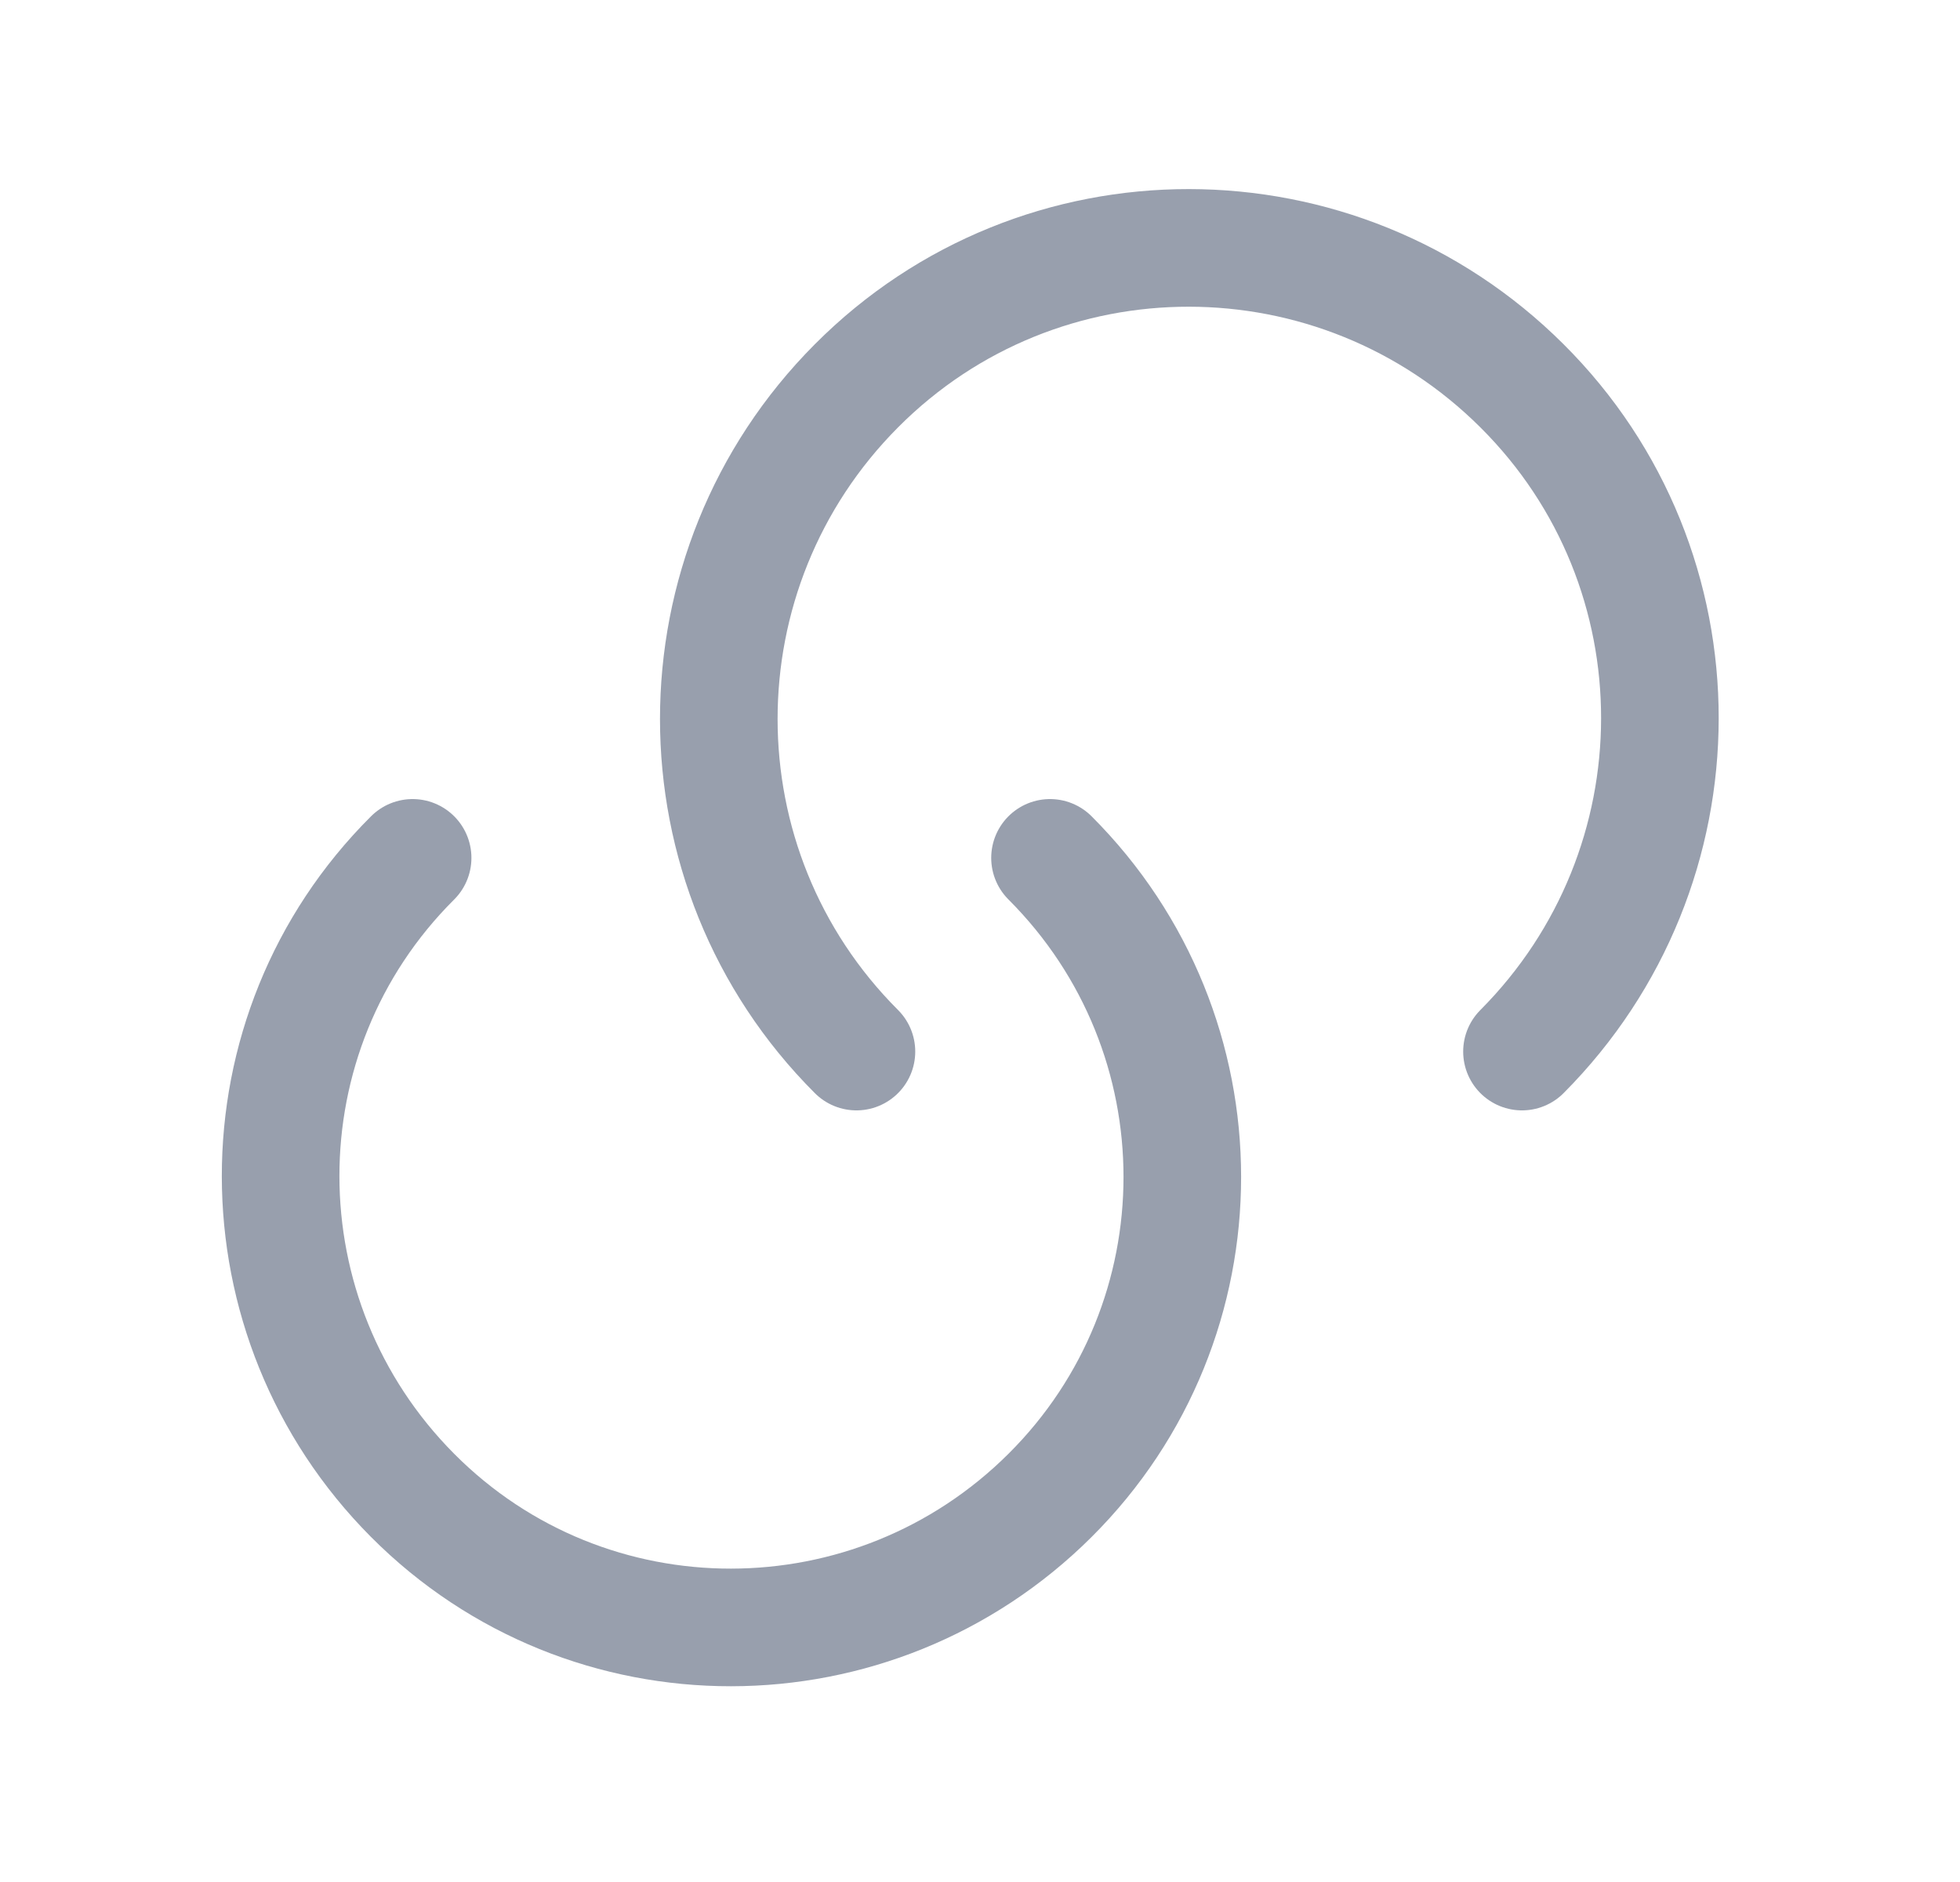 <svg width="25" height="24" viewBox="0 0 25 24" fill="none" xmlns="http://www.w3.org/2000/svg">
<path d="M13.393 10.94C15.643 13.19 15.643 16.83 13.393 19.07C11.143 21.31 7.503 21.32 5.263 19.07C3.023 16.82 3.013 13.18 5.263 10.94" stroke="#989FAD" stroke-width="1.5" stroke-linecap="round" stroke-linejoin="round"/>
<path d="M10.924 13.41C8.583 11.07 8.583 7.27 10.924 4.92C13.264 2.57 17.064 2.58 19.413 4.92C21.764 7.26 21.753 11.06 19.413 13.41" stroke="#989FAD" stroke-width="1.5" stroke-linecap="round" stroke-linejoin="round"/>
</svg>
